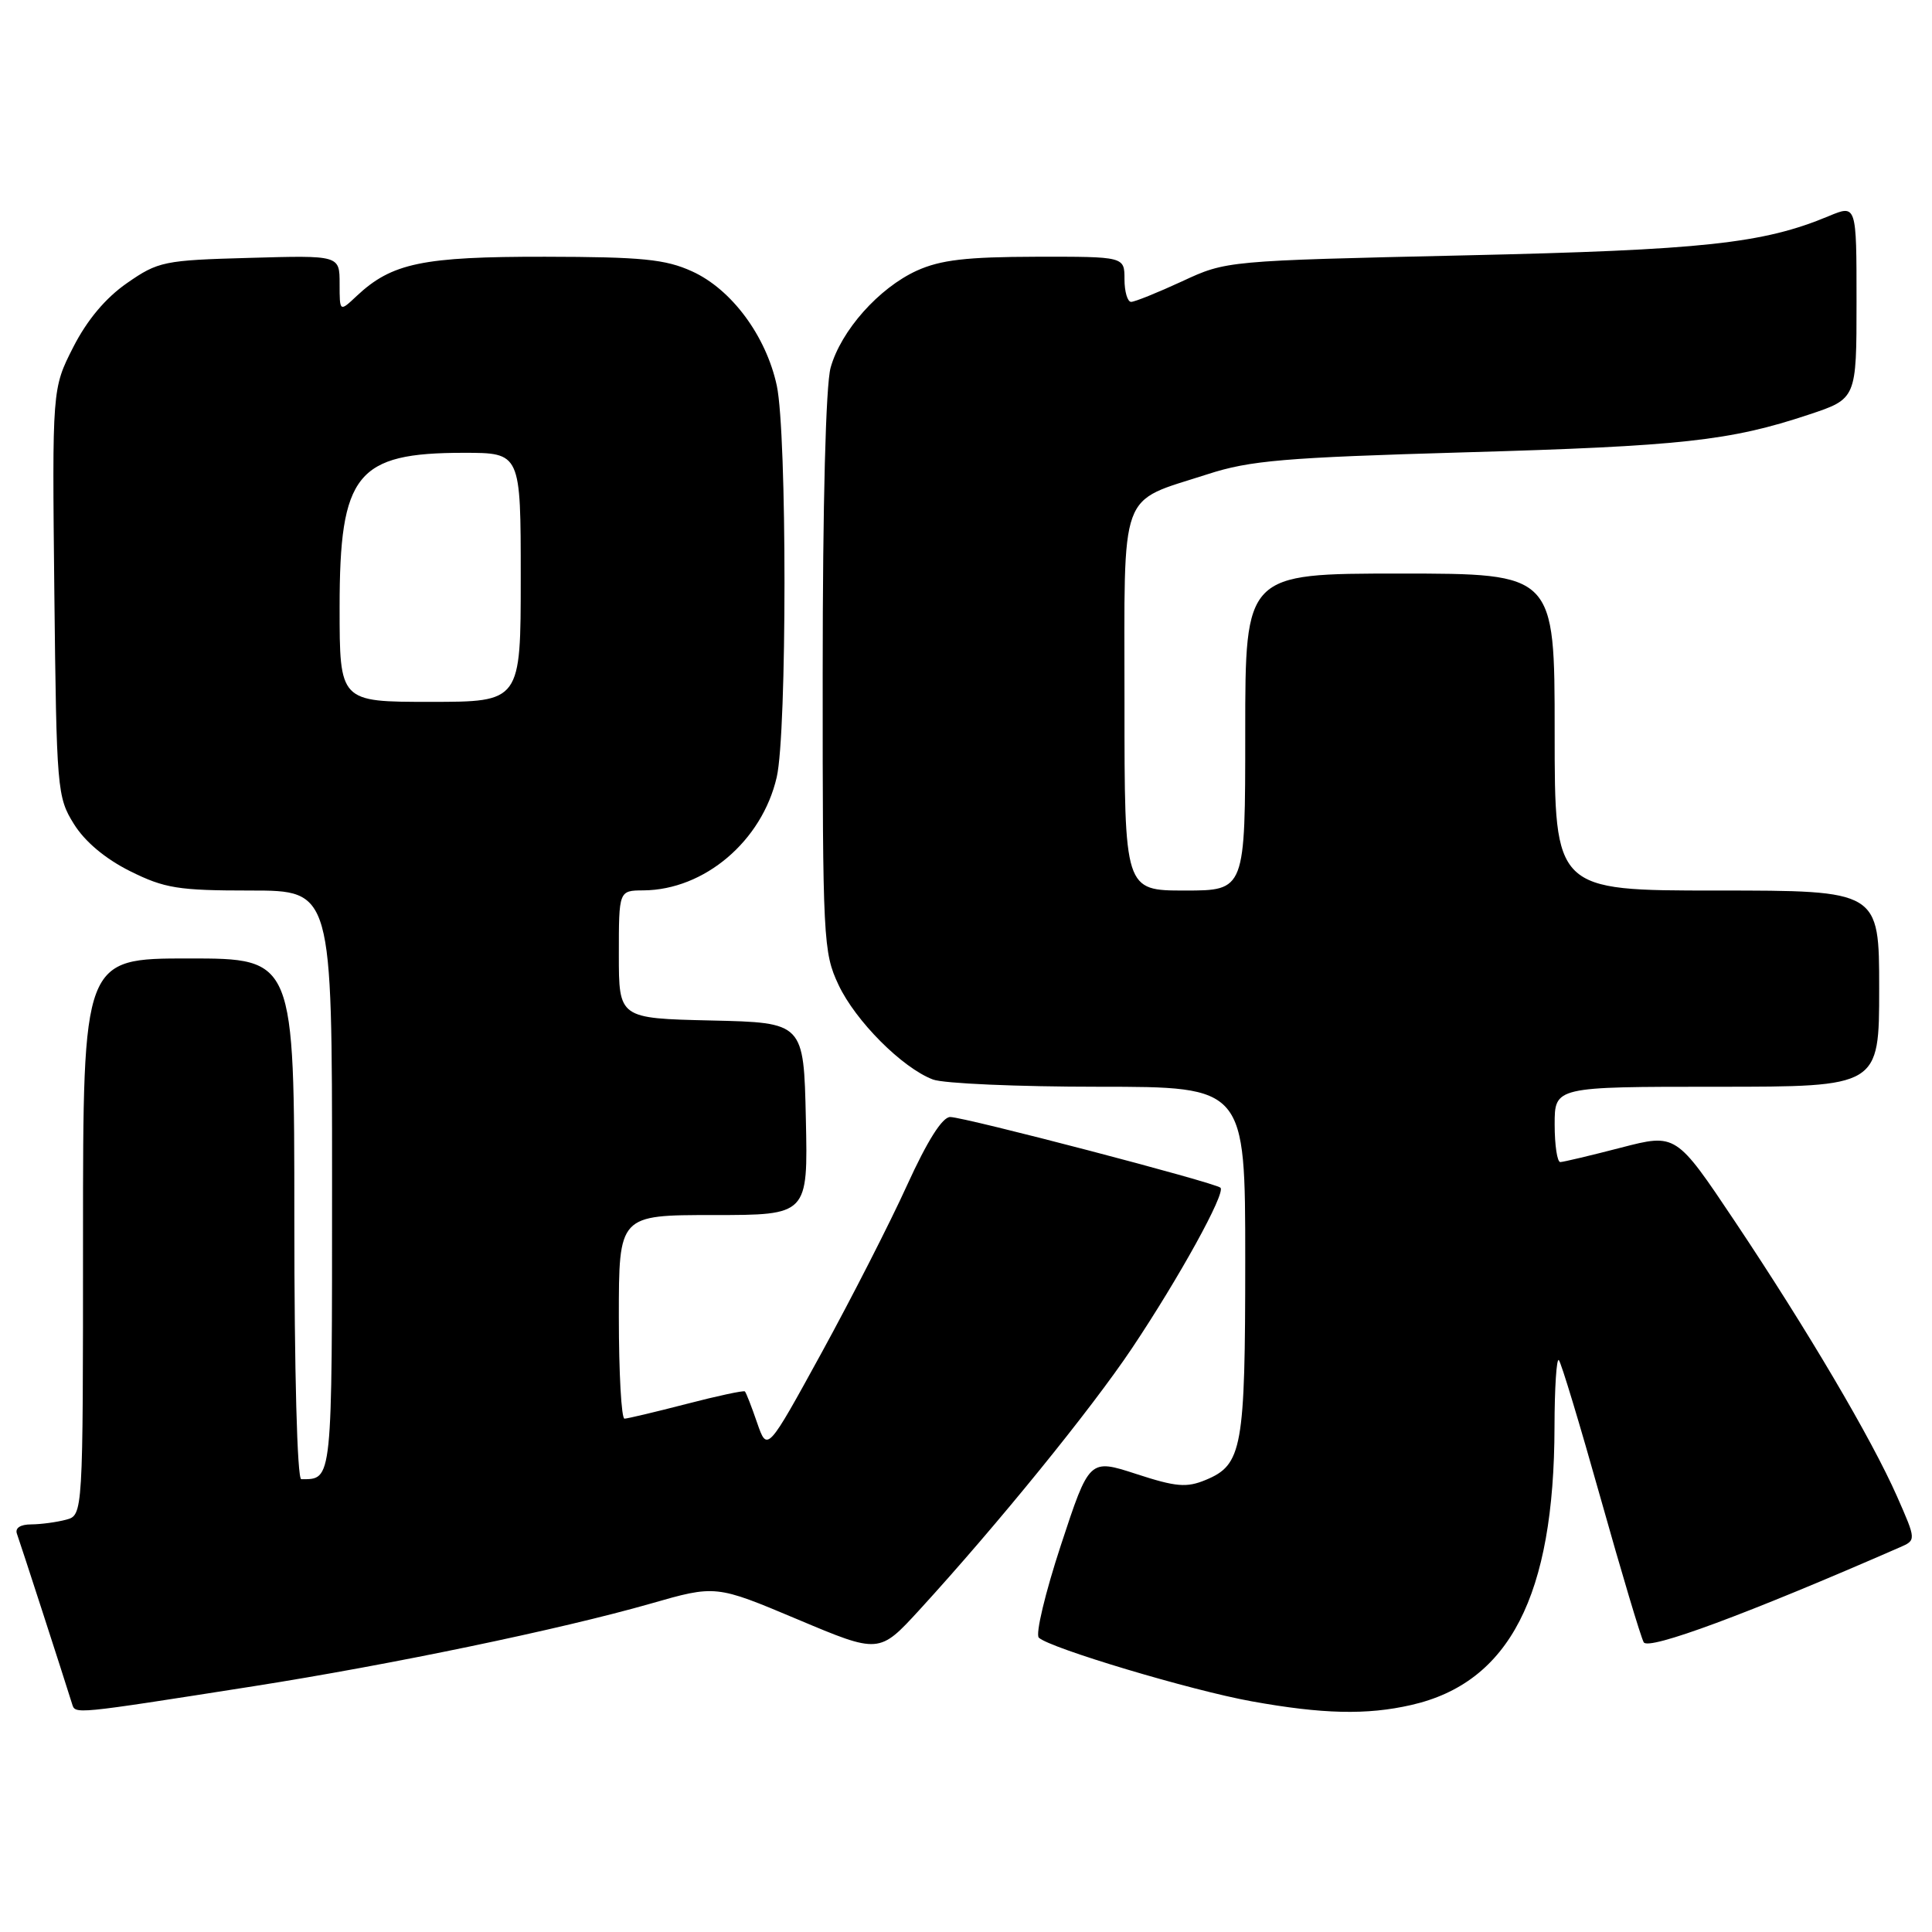 <?xml version="1.0" encoding="UTF-8" standalone="no"?>
<!DOCTYPE svg PUBLIC "-//W3C//DTD SVG 1.1//EN" "http://www.w3.org/Graphics/SVG/1.1/DTD/svg11.dtd" >
<svg xmlns="http://www.w3.org/2000/svg" xmlns:xlink="http://www.w3.org/1999/xlink" version="1.1" viewBox="0 0 256 256">
 <g >
 <path fill="currentColor"
d=" M 33.63 223.43 C 51.82 220.57 74.31 215.89 86.17 212.50 C 94.84 210.01 94.84 210.01 105.67 214.57 C 116.50 219.13 116.50 219.13 121.83 213.32 C 132.13 202.06 144.56 186.77 150.00 178.64 C 156.24 169.31 162.43 158.09 161.72 157.38 C 161.05 156.71 127.86 148.03 125.91 148.01 C 124.87 148.00 122.89 151.13 120.19 157.05 C 117.93 162.03 112.83 172.01 108.87 179.24 C 101.66 192.39 101.66 192.39 100.32 188.52 C 99.59 186.39 98.86 184.52 98.70 184.37 C 98.55 184.22 95.07 184.96 90.96 186.03 C 86.86 187.09 83.16 187.97 82.75 187.98 C 82.34 187.99 82.00 181.93 82.00 174.50 C 82.00 161.00 82.00 161.00 94.53 161.00 C 107.06 161.00 107.06 161.00 106.78 148.25 C 106.50 135.50 106.50 135.50 94.25 135.22 C 82.00 134.94 82.00 134.94 82.00 126.47 C 82.00 118.00 82.00 118.00 85.25 117.98 C 93.34 117.92 100.97 111.45 102.92 102.98 C 104.29 97.05 104.29 57.46 102.93 51.10 C 101.51 44.51 96.93 38.32 91.69 35.95 C 88.17 34.35 85.07 34.04 72.22 34.02 C 55.99 34.00 51.92 34.85 47.26 39.22 C 45.00 41.35 45.00 41.35 45.00 37.59 C 45.00 33.83 45.00 33.83 33.08 34.17 C 21.72 34.48 20.96 34.64 16.83 37.51 C 13.99 39.48 11.54 42.40 9.70 46.01 C 6.91 51.50 6.91 51.50 7.20 78.50 C 7.49 104.63 7.57 105.62 9.79 109.18 C 11.24 111.52 13.95 113.79 17.23 115.43 C 21.82 117.71 23.60 118.00 33.20 118.00 C 44.00 118.00 44.00 118.00 44.00 156.39 C 44.00 196.70 44.07 196.00 39.92 196.00 C 39.38 196.00 39.00 181.78 39.00 161.50 C 39.00 127.00 39.00 127.00 25.00 127.00 C 11.00 127.00 11.00 127.00 11.00 163.88 C 11.00 200.77 11.00 200.77 8.75 201.37 C 7.51 201.70 5.44 201.98 4.14 201.99 C 2.68 201.99 1.96 202.48 2.25 203.25 C 2.64 204.31 8.33 221.85 9.55 225.77 C 9.99 227.16 9.52 227.21 33.63 223.43 Z  M 187.00 225.92 C 200.01 222.96 205.94 211.44 205.98 189.08 C 205.99 183.90 206.25 179.92 206.55 180.22 C 206.86 180.52 209.35 188.78 212.10 198.56 C 214.85 208.34 217.41 216.91 217.80 217.61 C 218.42 218.72 231.51 213.87 251.71 205.04 C 253.92 204.08 253.92 204.08 251.37 198.29 C 247.99 190.63 239.49 176.22 229.88 161.84 C 222.08 150.18 222.08 150.18 214.79 152.07 C 210.78 153.11 207.16 153.97 206.75 153.98 C 206.34 153.99 206.00 151.75 206.00 149.00 C 206.00 144.00 206.00 144.00 227.50 144.00 C 249.00 144.00 249.00 144.00 249.00 131.00 C 249.00 118.00 249.00 118.00 227.50 118.00 C 206.00 118.00 206.00 118.00 206.00 97.00 C 206.00 76.00 206.00 76.00 185.50 76.00 C 165.00 76.00 165.00 76.00 165.00 97.00 C 165.00 118.00 165.00 118.00 157.00 118.00 C 149.00 118.00 149.00 118.00 149.00 93.06 C 149.00 64.30 148.13 66.68 160.00 62.84 C 165.64 61.01 170.16 60.63 194.00 59.94 C 222.80 59.12 229.25 58.41 239.67 54.94 C 246.00 52.84 246.00 52.84 246.00 39.97 C 246.00 27.10 246.00 27.10 242.31 28.64 C 233.62 32.27 225.71 33.13 194.00 33.84 C 162.50 34.55 162.50 34.55 156.63 37.28 C 153.40 38.77 150.36 40.00 149.88 40.00 C 149.40 40.00 149.00 38.65 149.00 37.00 C 149.00 34.00 149.00 34.00 137.25 34.02 C 128.05 34.04 124.63 34.44 121.49 35.86 C 116.45 38.16 111.43 43.81 110.06 48.72 C 109.42 51.04 109.01 66.69 109.01 89.26 C 109.00 124.51 109.09 126.21 111.10 130.48 C 113.35 135.28 119.55 141.50 123.62 143.04 C 125.00 143.57 134.88 144.00 145.57 144.00 C 165.00 144.00 165.00 144.00 165.00 166.95 C 165.00 191.93 164.61 194.09 159.76 196.10 C 157.23 197.15 155.83 197.03 150.56 195.31 C 144.34 193.29 144.34 193.29 140.57 204.75 C 138.50 211.05 137.18 216.56 137.65 217.00 C 139.12 218.39 157.84 223.99 165.83 225.43 C 175.23 227.13 181.11 227.27 187.00 225.92 Z  M 45.00 80.46 C 45.00 62.78 47.23 60.00 61.45 60.00 C 69.00 60.00 69.00 60.00 69.00 76.50 C 69.00 93.00 69.00 93.00 57.00 93.00 C 45.00 93.00 45.00 93.00 45.00 80.46 Z "/>
</g>
</svg>